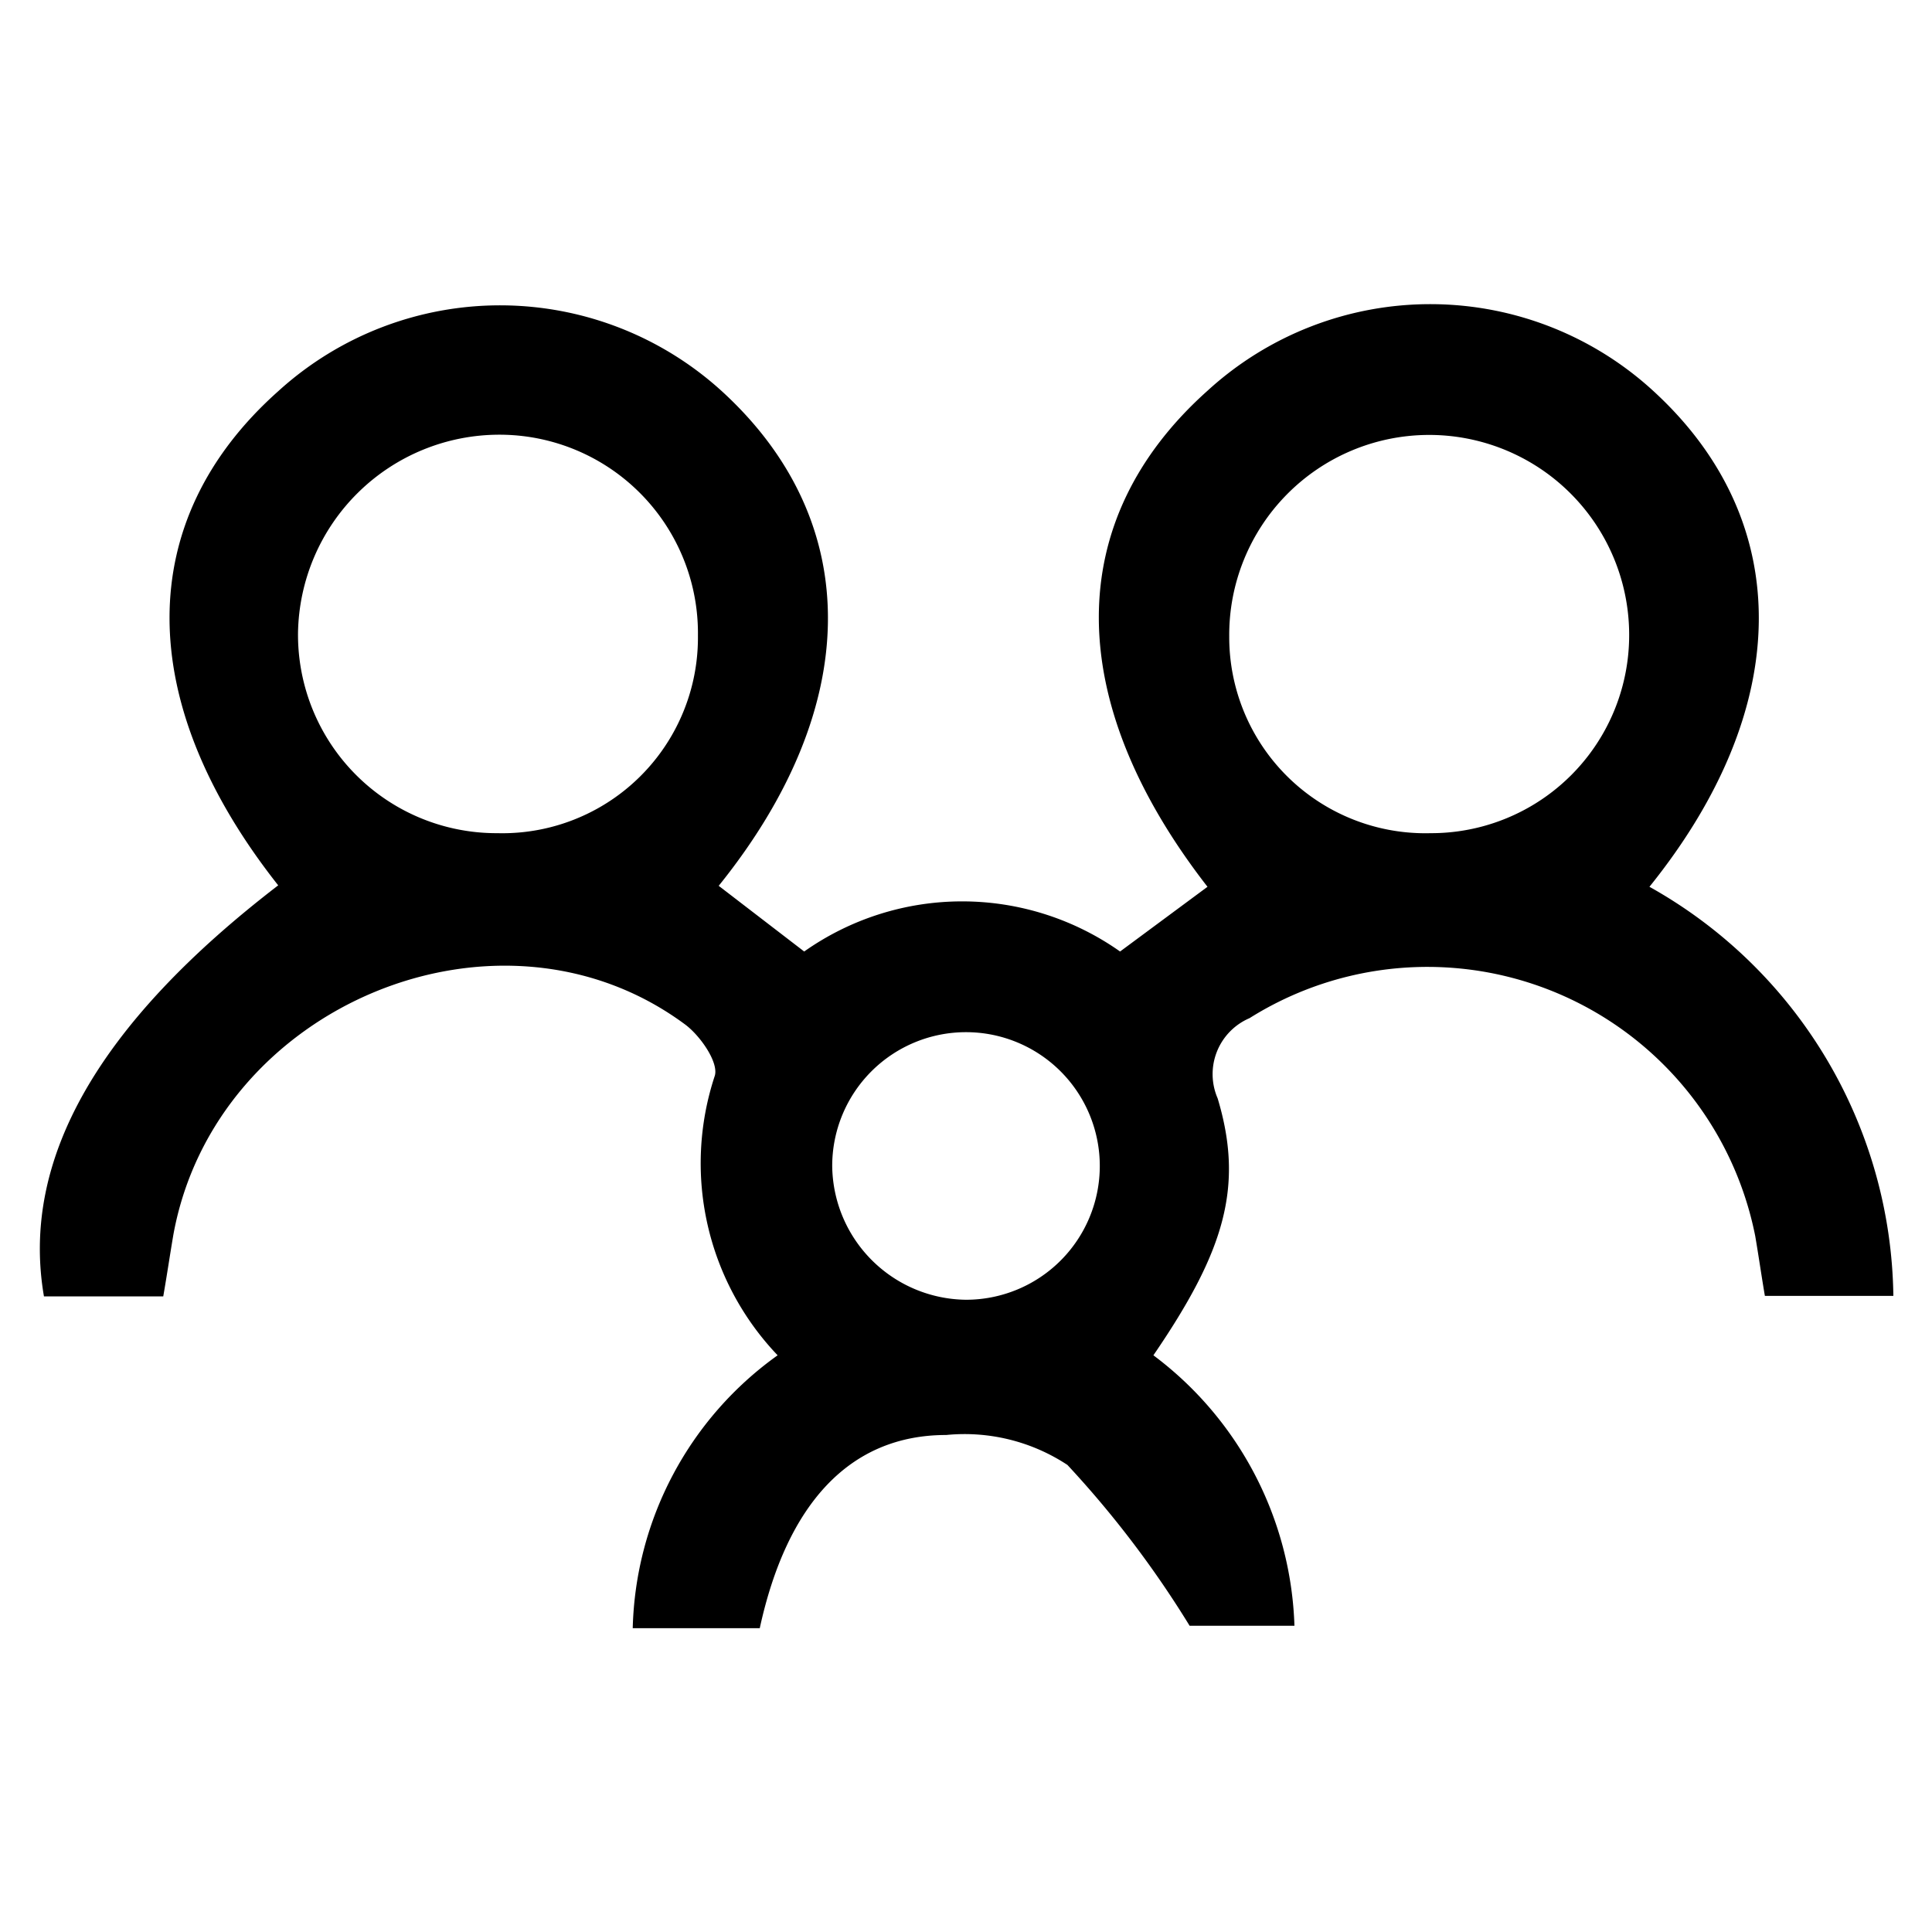 <svg id="Layer_1" data-name="Layer 1" xmlns="http://www.w3.org/2000/svg" viewBox="0 0 40 40"><title>Artboard 100134</title><path d="M13.1,33.71a7.16,7.16,0,0,1,3-5.65,5.76,5.76,0,0,1-1.3-5.79c.08-.28-.31-.84-.63-1.07-3.84-2.83-9.71-.4-10.58,4.36-.07.41-.13.82-.21,1.28H.91C.42,24,2.05,21.18,5.76,18.33c-3-3.8-3-7.56,0-10.23A6.82,6.82,0,0,1,15,8.15c2.89,2.69,2.86,6.49-.12,10.19l1.77,1.36a5.67,5.67,0,0,1,6.54,0L25,18.36C22,14.5,22,10.77,25,8.09a6.83,6.83,0,0,1,9.29.06c2.87,2.68,2.84,6.51-.14,10.21a9.85,9.85,0,0,1,5.05,8.47H36.54c-.07-.41-.13-.83-.2-1.24a6.92,6.92,0,0,0-10.47-4.51,1.26,1.26,0,0,0-.66,1.66c.55,1.83.14,3.17-1.33,5.32a7.28,7.28,0,0,1,2.92,5.6H24.63a21,21,0,0,0-2.53-3.33,3.87,3.87,0,0,0-2.51-.62c-2,0-3.3,1.43-3.86,4ZM10.3,17.25a4.05,4.05,0,0,0,4.15-4.09A4.11,4.11,0,0,0,10.34,9a4.17,4.17,0,0,0-4.17,4.11A4.11,4.11,0,0,0,10.3,17.25Zm19.32,0a4.1,4.1,0,0,0,4.11-4.14,4.14,4.14,0,0,0-8.28.07A4.06,4.06,0,0,0,29.62,17.25ZM20,26.91a2.77,2.77,0,1,0-2.77-2.77A2.8,2.8,0,0,0,20,26.91Z"/></svg>